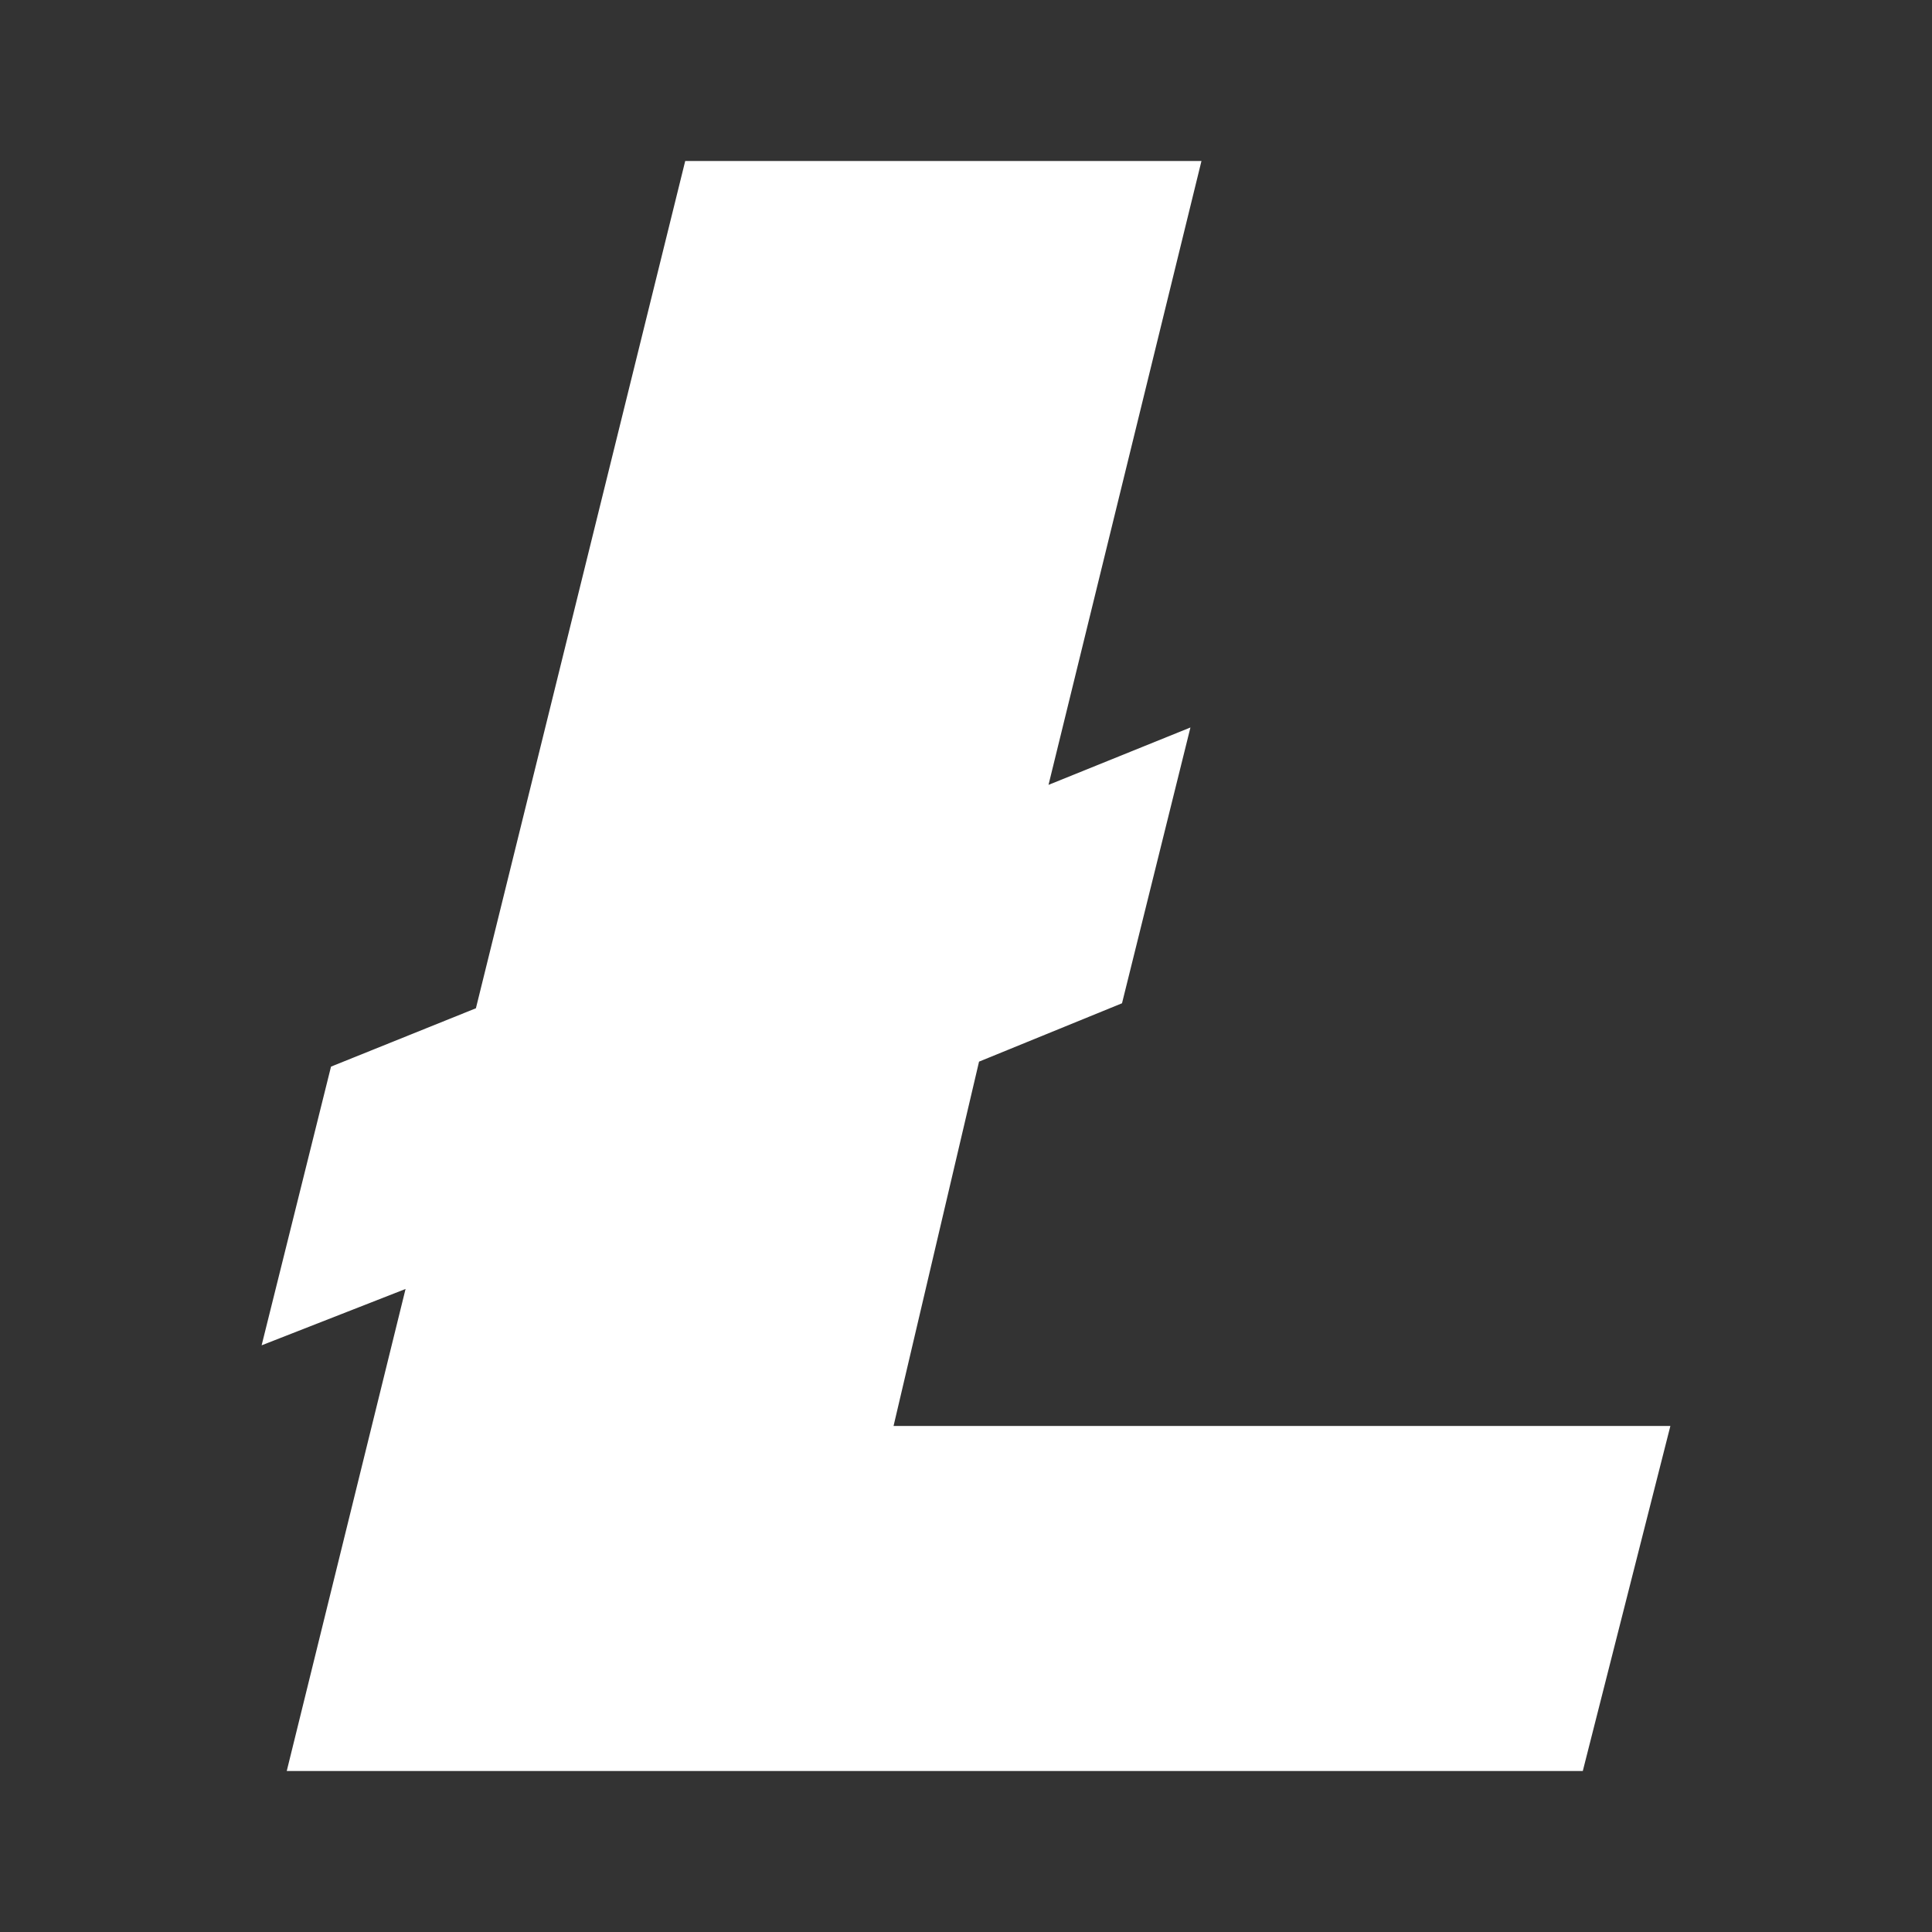 <svg width="24" height="24" viewBox="0 0 24 24" fill="none" xmlns="http://www.w3.org/2000/svg">
<rect x="0" y="0" width="24" height="24" fill="#333333" stroke="none"/>
<path d="M5.038 16.012L3.25 16.712L4.112 13.25L5.912 12.525L8.512 2H14.925L13.025 9.75L14.788 9.037L13.938 12.463L12.162 13.188L11.1 17.714H20.75L19.662 22H3.562L5.038 16.012Z" fill="white"/>
</svg>
